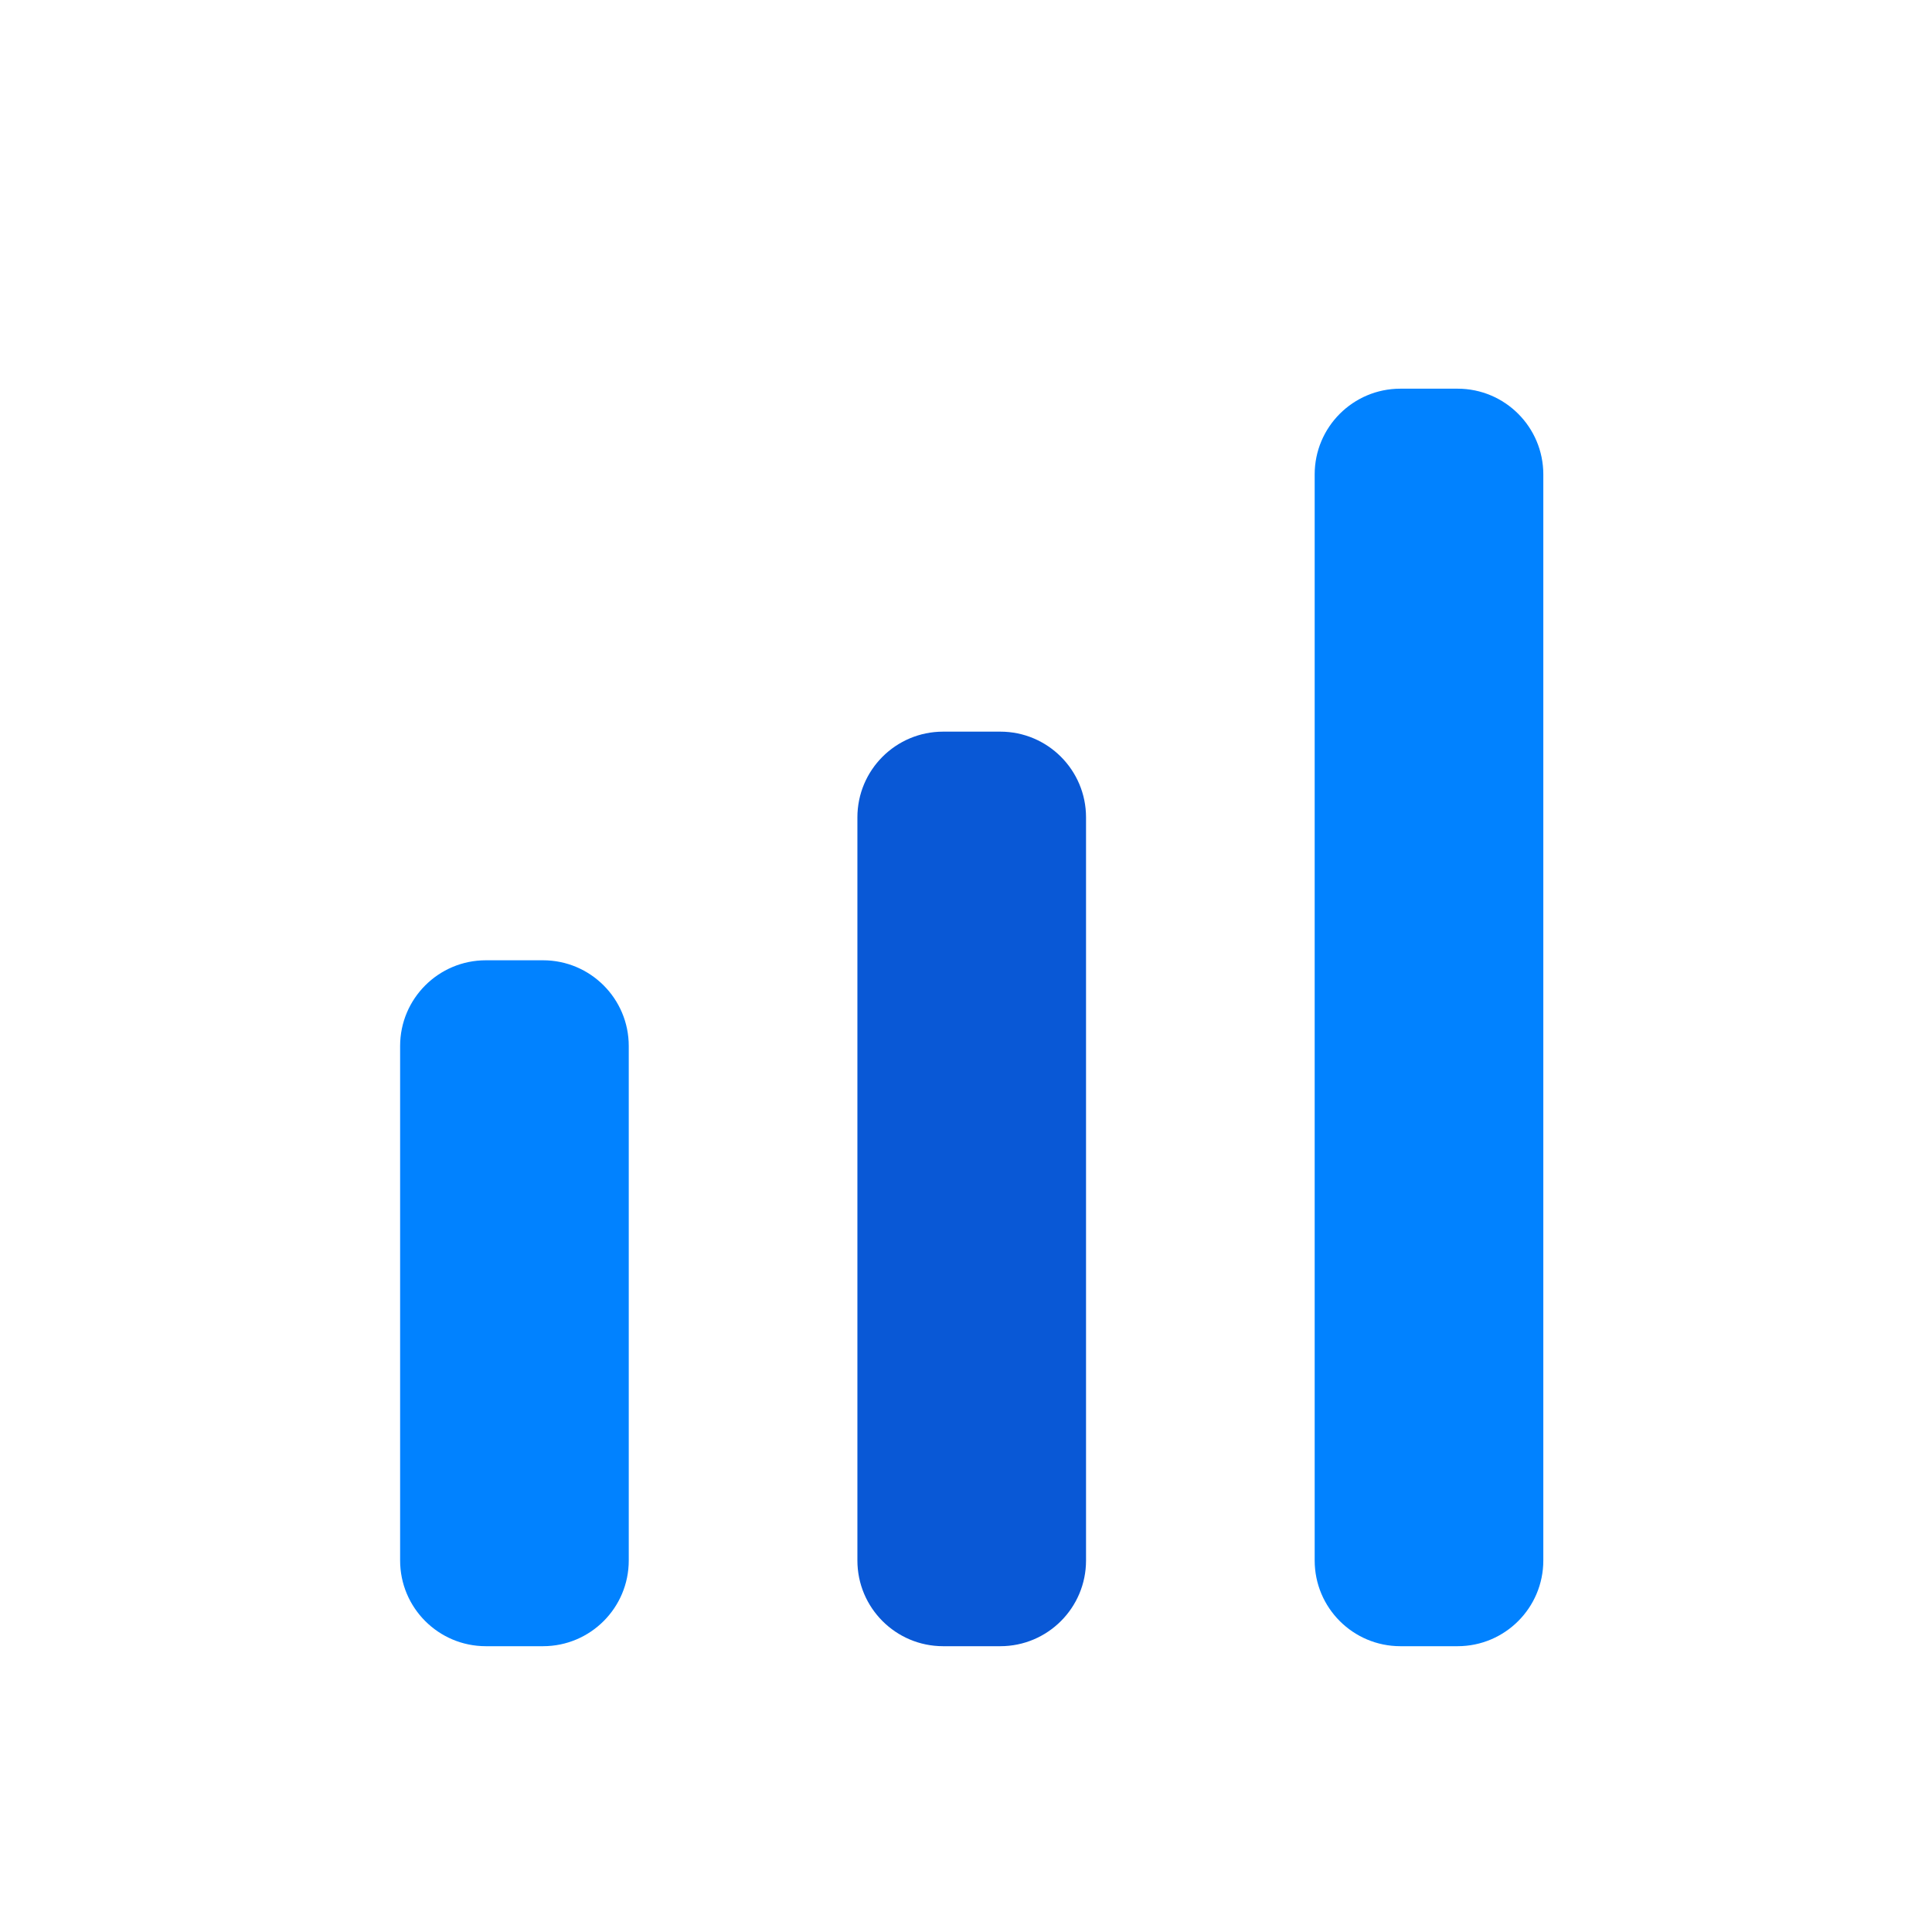 <svg width="169" height="169" viewBox="0 0 169 169" fill="none" xmlns="http://www.w3.org/2000/svg">
<g filter="url(#filter0_d_119_4749)">
<path d="M47.5 80H42.5C38.358 80 35 83.358 35 87.5V132.5C35 136.642 38.358 140 42.5 140H47.5C51.642 140 55 136.642 55 132.5V87.5C55 83.358 51.642 80 47.5 80Z" fill="#0182FF"/>
</g>
<g filter="url(#filter1_d_119_4749)">
<path d="M87.5 60H82.5C78.358 60 75 63.358 75 67.5V132.5C75 136.642 78.358 140 82.5 140H87.5C91.642 140 95 136.642 95 132.5V67.5C95 63.358 91.642 60 87.5 60Z" fill="#0958D6"/>
</g>
<g filter="url(#filter2_d_119_4749)">
<path d="M127.5 30H122.5C118.358 30 115 33.358 115 37.5V132.5C115 136.642 118.358 140 122.5 140H127.5C131.642 140 135 136.642 135 132.5V37.5C135 33.358 131.642 30 127.5 30Z" fill="#0182FF"/>
</g>
<defs>
<filter id="filter0_d_119_4749" x="11" y="60" width="68" height="108" filterUnits="userSpaceOnUse" color-interpolation-filters="sRGB">
<feFlood flood-opacity="0" result="BackgroundImageFix"/>
<feColorMatrix in="SourceAlpha" type="matrix" values="0 0 0 0 0 0 0 0 0 0 0 0 0 0 0 0 0 0 127 0" result="hardAlpha"/>
<feOffset dy="4"/>
<feGaussianBlur stdDeviation="12"/>
<feComposite in2="hardAlpha" operator="out"/>
<feColorMatrix type="matrix" values="0 0 0 0 0.004 0 0 0 0 0.51 0 0 0 0 1 0 0 0 0.25 0"/>
<feBlend mode="normal" in2="BackgroundImageFix" result="effect1_dropShadow_119_4749"/>
<feBlend mode="normal" in="SourceGraphic" in2="effect1_dropShadow_119_4749" result="shape"/>
</filter>
<filter id="filter1_d_119_4749" x="51" y="40" width="68" height="128" filterUnits="userSpaceOnUse" color-interpolation-filters="sRGB">
<feFlood flood-opacity="0" result="BackgroundImageFix"/>
<feColorMatrix in="SourceAlpha" type="matrix" values="0 0 0 0 0 0 0 0 0 0 0 0 0 0 0 0 0 0 127 0" result="hardAlpha"/>
<feOffset dy="4"/>
<feGaussianBlur stdDeviation="12"/>
<feComposite in2="hardAlpha" operator="out"/>
<feColorMatrix type="matrix" values="0 0 0 0 0.035 0 0 0 0 0.345 0 0 0 0 0.839 0 0 0 0.25 0"/>
<feBlend mode="normal" in2="BackgroundImageFix" result="effect1_dropShadow_119_4749"/>
<feBlend mode="normal" in="SourceGraphic" in2="effect1_dropShadow_119_4749" result="shape"/>
</filter>
<filter id="filter2_d_119_4749" x="91" y="10" width="68" height="158" filterUnits="userSpaceOnUse" color-interpolation-filters="sRGB">
<feFlood flood-opacity="0" result="BackgroundImageFix"/>
<feColorMatrix in="SourceAlpha" type="matrix" values="0 0 0 0 0 0 0 0 0 0 0 0 0 0 0 0 0 0 127 0" result="hardAlpha"/>
<feOffset dy="4"/>
<feGaussianBlur stdDeviation="12"/>
<feComposite in2="hardAlpha" operator="out"/>
<feColorMatrix type="matrix" values="0 0 0 0 0.004 0 0 0 0 0.51 0 0 0 0 1 0 0 0 0.25 0"/>
<feBlend mode="normal" in2="BackgroundImageFix" result="effect1_dropShadow_119_4749"/>
<feBlend mode="normal" in="SourceGraphic" in2="effect1_dropShadow_119_4749" result="shape"/>
</filter>
</defs>
</svg>
